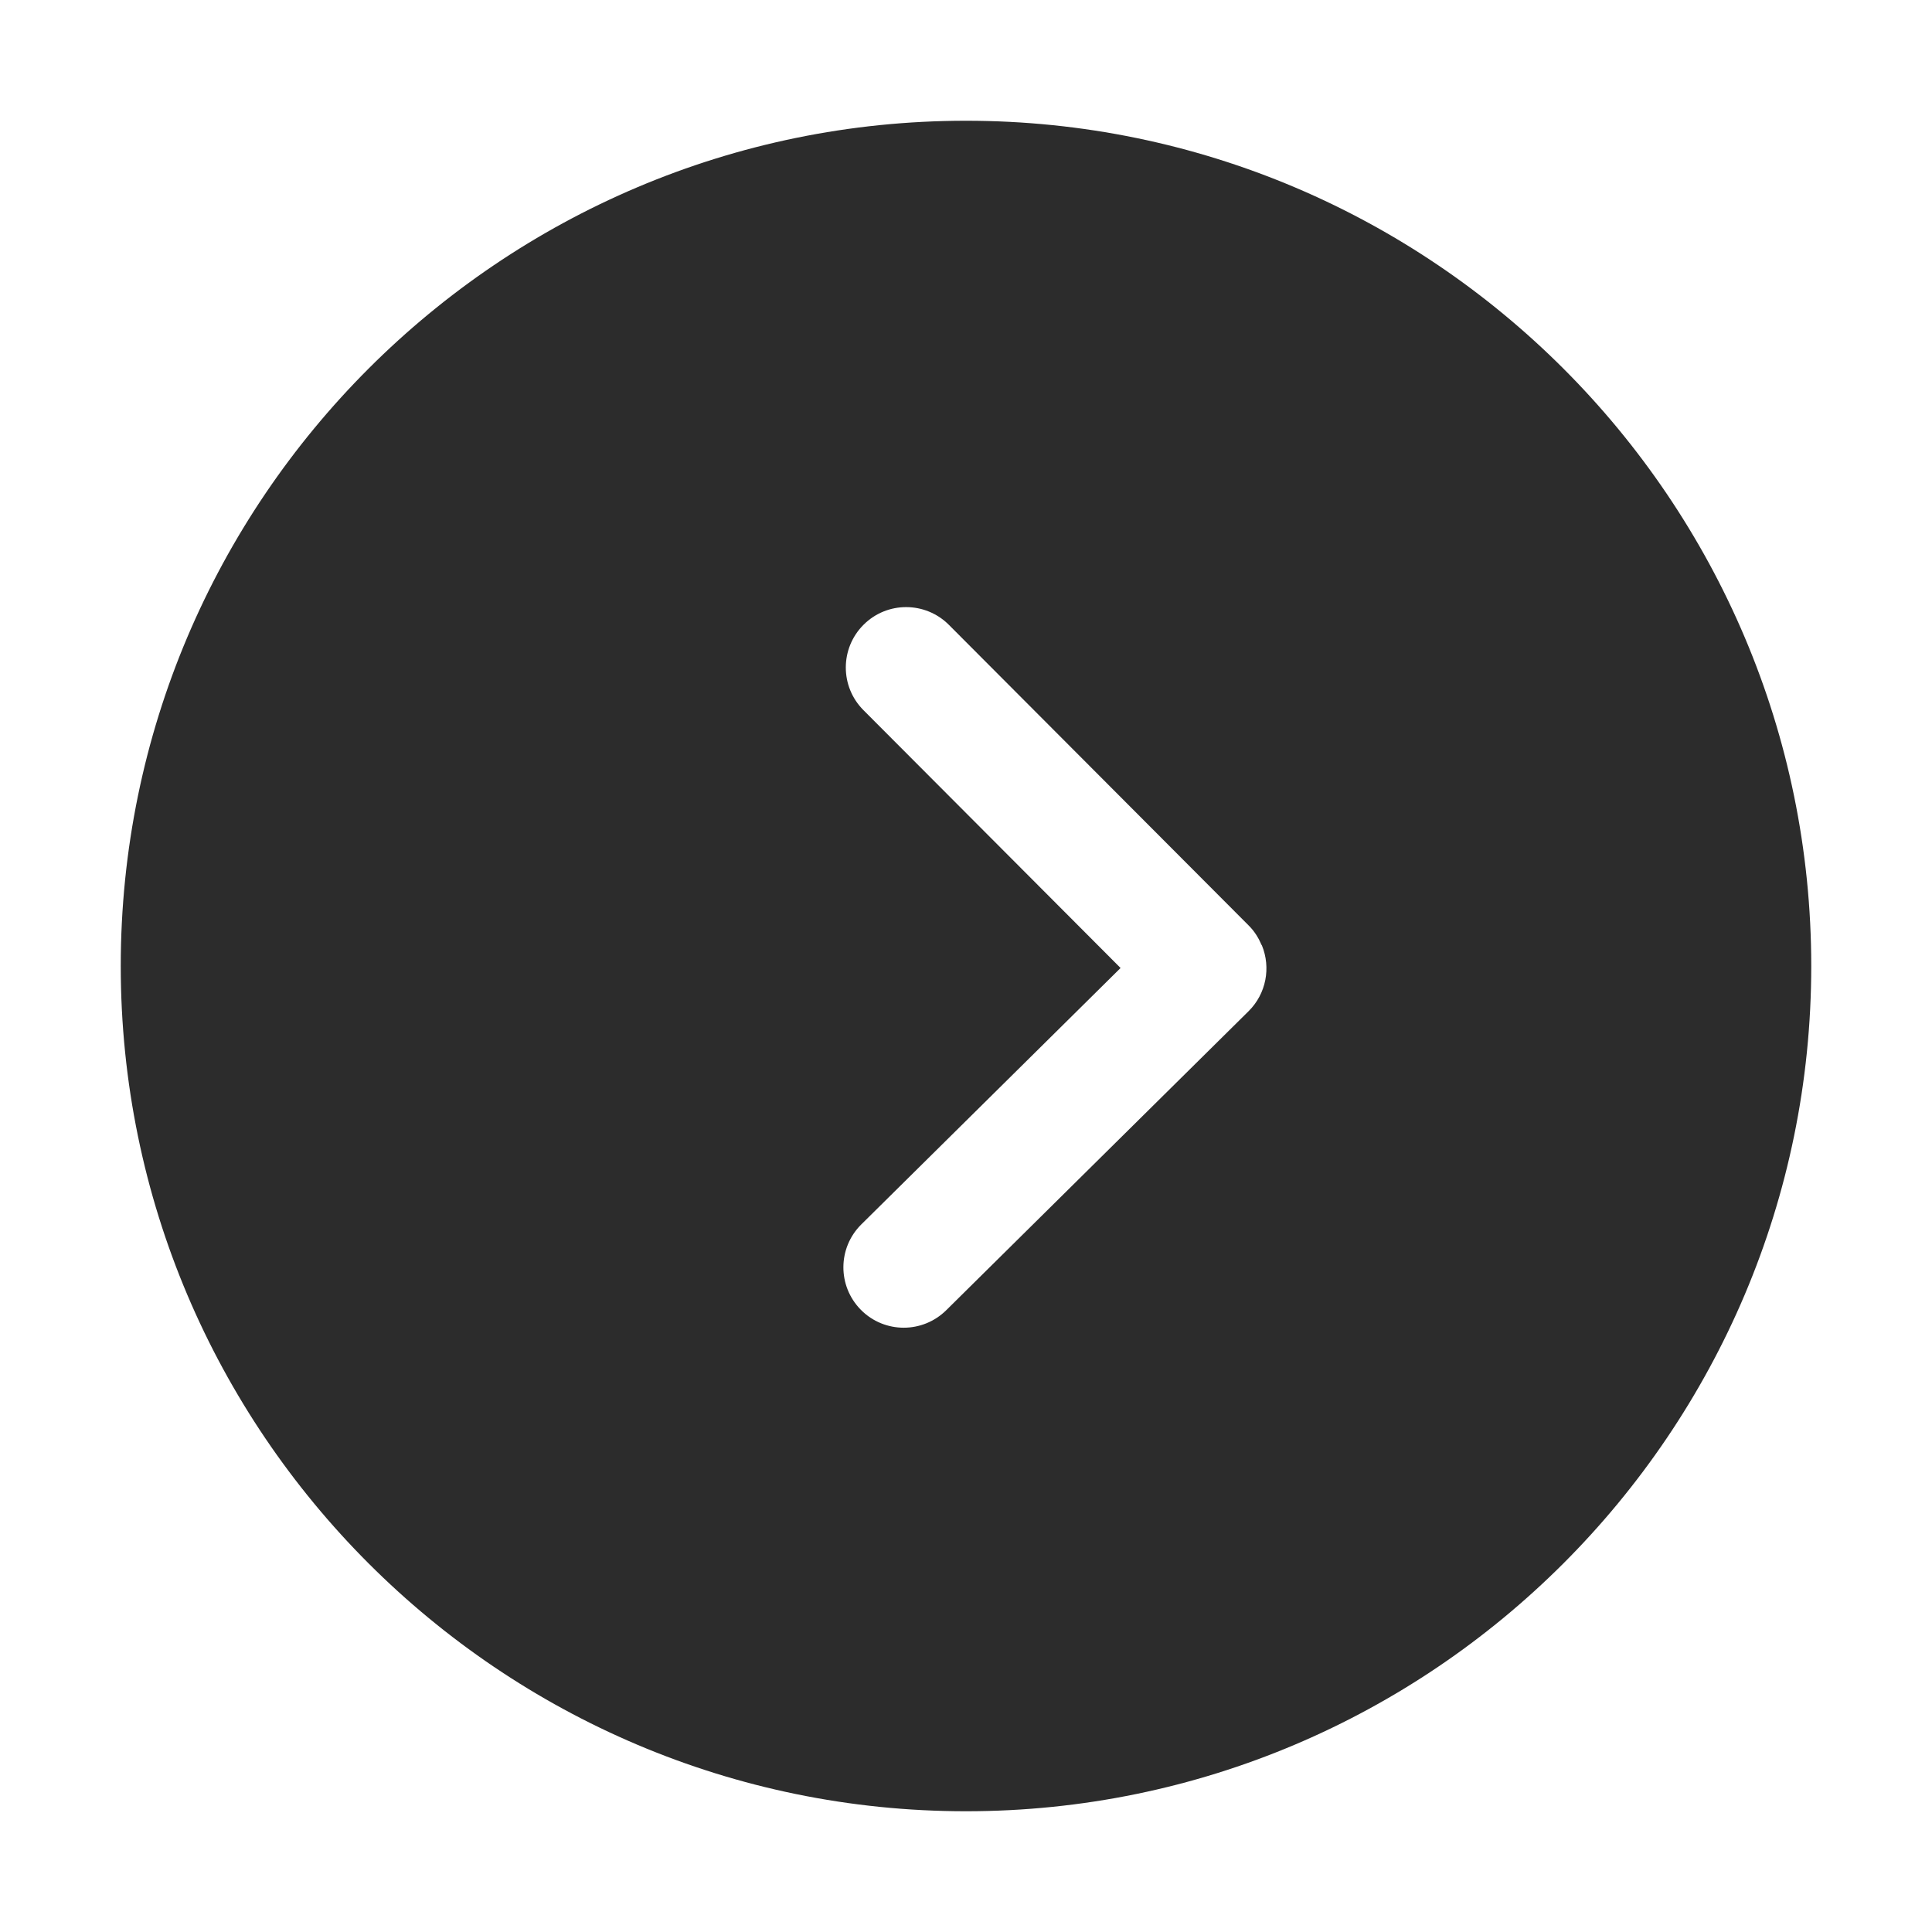 <?xml version="1.0" standalone="no"?><!DOCTYPE svg PUBLIC "-//W3C//DTD SVG 1.1//EN" "http://www.w3.org/Graphics/SVG/1.1/DTD/svg11.dtd"><svg class="icon" width="200px" height="200.00px" viewBox="0 0 1024 1024" version="1.1" xmlns="http://www.w3.org/2000/svg"><path fill="#2c2c2c" d="M512 64c-247.039 0-448 200.961-448 448S264.961 960 512 960 960 759.039 960 512 759.039 64 512 64zM661.761 535.968l-160.255 158.496c-6.239 6.145-14.369 9.248-22.497 9.248-8.255 0-16.512-3.169-22.751-9.504-12.416-12.576-12.32-32.801 0.256-45.248l137.408-135.904-136.288-136.672c-12.48-12.513-12.447-32.768 0.064-45.248 12.513-12.513 32.768-12.447 45.248 0.064l158.912 159.359c0.033 0.033 0.033 0.064 0.064 0.096s0.064 0.033 0.096 0.064c2.943 2.976 5.056 6.432 6.592 10.048 0.064 0.127 0.224 0.256 0.256 0.384C673.601 512.767 671.232 526.592 661.761 535.968z"  /></svg>